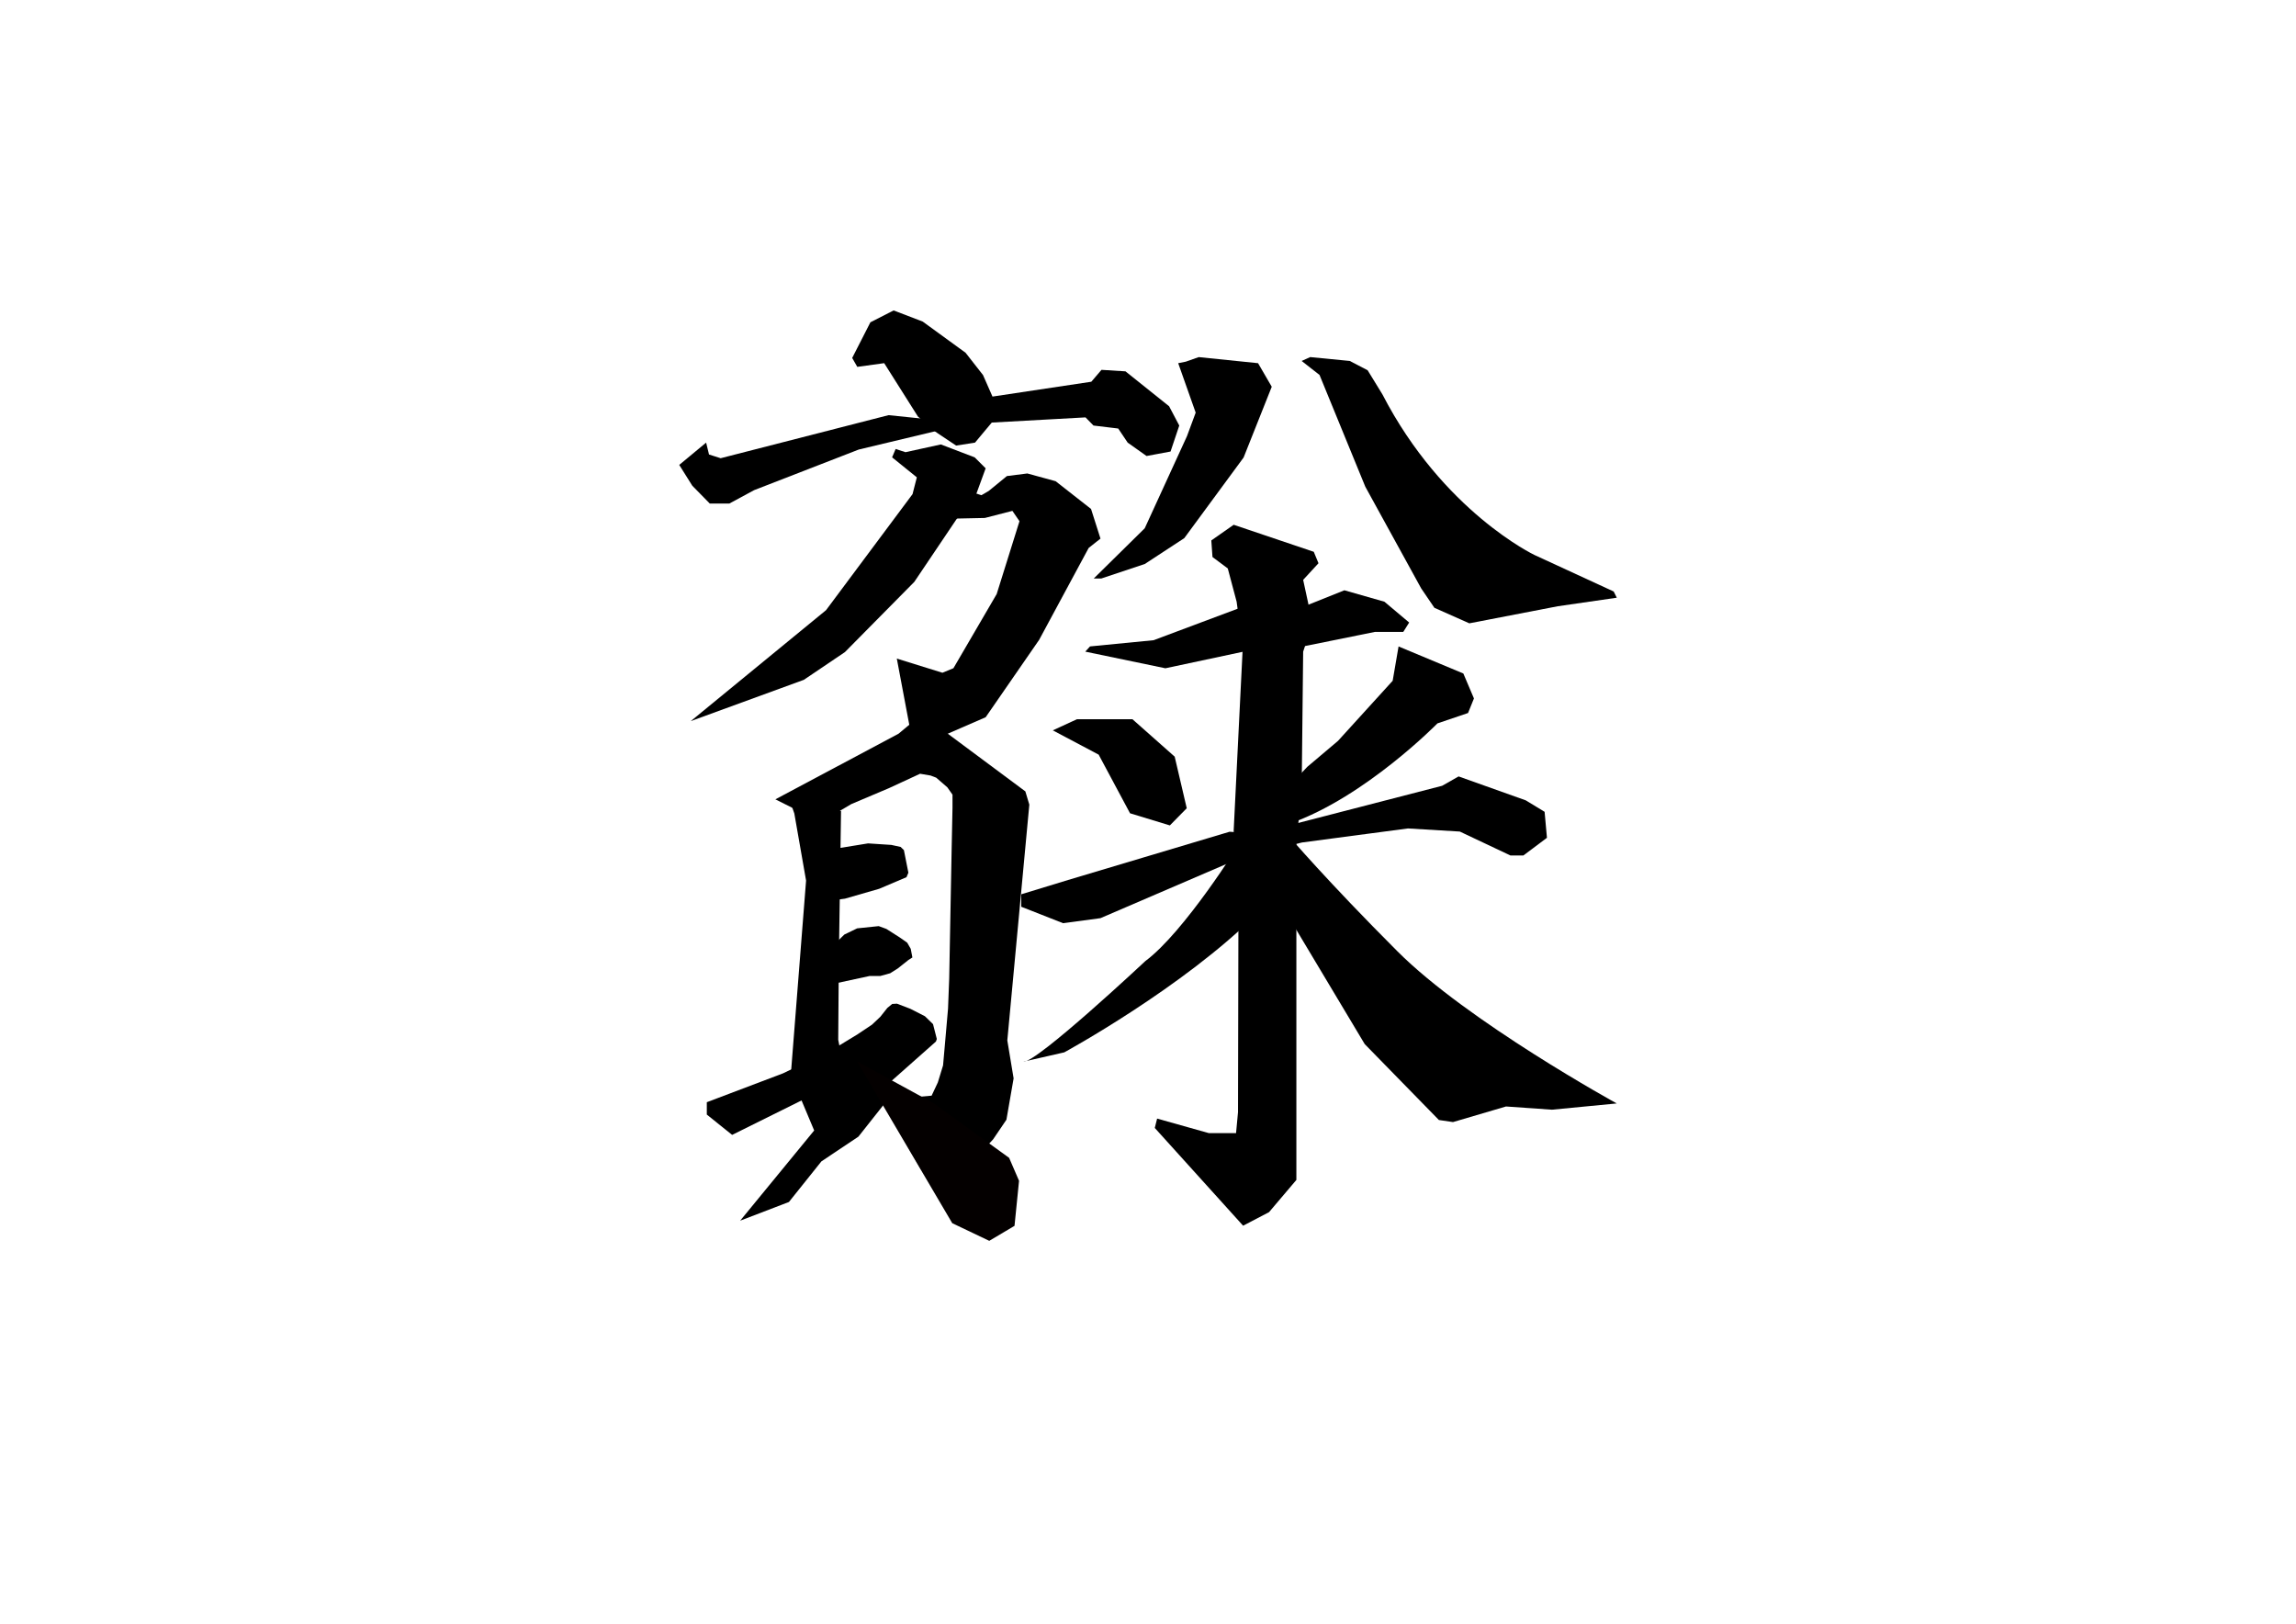 <?xml version="1.0" encoding="UTF-8"?>
<svg id="_图层_1" data-name="图层 1" xmlns="http://www.w3.org/2000/svg" viewBox="0 0 841.89 595.28">
  <defs>
    <style>
      .cls-1 {
        fill: #040000;
      }
    </style>
  </defs>
  <polygon points="432.02 133.15 438.43 151.28 435.23 159.92 419.75 193.67 401.06 212.08 403.85 212.08 419.75 206.78 434.25 197.29 456 167.73 466.32 141.79 461.3 133.15 439.55 130.92 434.81 132.59 432.02 133.15"/>
  <path d="M477.29,132.34l6.55,5.12,16.79,40.98,20.49,37.28,4.84,7.11,12.81,5.69,32.44-6.26,21.63-3.13-1.14-2.28-29.03-13.38s-33.58-15.94-55.78-58.91l-5.41-8.82-6.55-3.41-14.51-1.42-3.13,1.42Z"/>
  <polygon points="386.04 267.76 402.85 276.66 414.36 298.16 428.96 302.61 435.15 296.31 430.73 277.4 415.24 263.68 394.89 263.68 386.04 267.76"/>
  <polygon points="312.48 131.23 314.35 134.5 324.21 133.14 336.6 152.74 342.86 158.19 350.59 163.36 357.52 162.27 363.65 154.92 363.92 145.39 360.45 137.5 354.06 129.33 338.33 117.89 327.67 113.81 319.15 118.16 312.48 131.23"/>
  <polygon points="258.92 162.27 249.06 170.44 253.85 178.07 260.25 184.6 267.45 184.6 276.51 179.7 314.88 164.81 348.81 156.7 363.65 154.92 398.03 153.02 400.96 156.01 410.02 157.1 413.49 162.27 420.42 167.18 429.21 165.54 432.41 156.01 428.68 148.93 412.69 136.14 403.89 135.59 400.16 139.95 363.92 145.39 339.79 153.64 325.81 152.2 264.25 167.99 259.98 166.63 258.92 162.27"/>
  <polygon points="328.41 164.6 327.11 167.67 336.18 175 334.61 181.15 302.89 223.7 253.29 264.37 294.74 249.24 309.81 239.07 335.26 213.32 351.04 189.89 357.96 181.15 361.42 171.69 357.38 167.67 344.99 162.94 332.01 165.78 328.41 164.6"/>
  <polygon points="351.19 178.83 359.87 181.55 362.57 179.97 369.21 174.53 376.7 173.58 387.08 176.42 400.06 186.59 403.52 197.46 399.19 200.89 381.03 234.58 361.42 262.95 342.39 271.22 333.62 266.82 328.84 241.44 345.56 246.64 349.6 244.98 365.46 217.79 373.82 191.08 371.22 187.29 361.13 189.89 345.06 190.23 344.72 181.38 351.19 178.83"/>
  <polygon points="399.68 236.99 397.95 238.9 427.32 245 459.11 238.23 477.84 236.99 504.18 231.66 514.55 231.66 516.71 228.23 507.64 220.6 492.96 216.41 478 222.4 455.87 222.4 423 234.71 399.68 236.99"/>
  <polygon points="291.26 298.23 289.74 293.89 294 289.81 308.39 297.38 307.56 353.81 307.36 381.21 308.39 386.49 308.39 398.74 300.89 407.43 289.74 396.96 295.57 322.83 291.26 298.23"/>
  <polygon points="284.31 293.05 300.98 301.38 312.16 294.79 325.91 288.97 337.37 283.67 341.21 284.32 343.27 285.1 347.37 288.65 349.26 291.34 349.26 296.11 348.95 311.09 348.05 358.75 347.62 369.81 346.48 382.89 345.8 390.59 343.88 396.84 341.6 401.69 332.47 402.5 330.16 401.13 327 397.29 324.3 405.53 337.72 428.69 354 428.69 364.16 417.69 369.03 410.51 371.67 395.35 369.36 381.43 377.43 294.99 375.97 290.13 341.32 264.37 335.02 264.37 329.46 269 284.31 293.05"/>
  <polygon points="259.17 404.09 259.17 408.62 268.46 416.07 293.91 403.44 298.54 414.45 271.4 447.52 289.28 440.67 301.19 425.78 314.76 416.71 326 402.5 326.5 396.63 343.19 381.84 343.51 380.91 342.12 375.46 339.15 372.57 333.83 369.85 328.89 367.96 327.15 368.06 325.37 369.52 322.79 372.77 319.76 375.64 314.5 379.16 305.19 384.83 287.08 393.52 259.17 404.09"/>
  <polygon class="cls-1" points="314.3 389.17 349.17 448.44 362.74 454.91 372 449.41 373.66 432.9 370.02 424.48 342.38 404.49 314.3 389.17"/>
  <polygon points="301.34 317.43 305.11 310.02 308.14 310.85 318.3 309.2 326.84 309.76 330.24 310.5 331.44 311.67 333.08 319.95 332.39 321.59 322.37 325.85 309.84 329.46 305.36 330.06 301.34 317.43"/>
  <polygon points="301.34 350.74 309.6 342.62 314.3 340.35 322.21 339.53 325 340.55 329.85 343.64 332.65 345.6 333.95 347.86 334.55 351.02 333.08 351.96 329.24 355.02 326.41 356.81 322.8 357.81 318.89 357.81 304.72 360.87 300.26 356.87 301.34 350.74"/>
  <polygon points="444.59 204.21 444.16 198.13 452.36 192.39 481.73 202.3 483.46 206.49 477.84 212.59 481.28 228.53 477.84 238.91 477.29 289.47 475.35 309.15 475.35 432.58 465.32 444.4 455.82 449.36 423.43 413.52 424.29 410.09 443.29 415.43 453.23 415.43 453.95 407.74 454.09 341.46 452.36 304.48 455.7 237.04 453.44 220.58 450.2 208.4 444.59 204.21"/>
  <path d="M510.66,249.58l2.16-12.58,23.75,9.91,3.89,9.15-2.16,5.34-11.23,3.81s-26.43,26.98-54.01,36.69l-10.72,2.04,1.36-6.3,15.68-16.53,11.22-9.48,20.06-22.05Z"/>
  <polygon points="374.47 327.86 374.47 332.43 389.81 338.46 403.52 336.61 455.36 314.32 477.4 308.87 516.27 303.72 535.28 304.86 553.84 313.63 558.59 313.63 567.23 307.15 566.37 297.62 559.46 293.42 534.84 284.65 528.8 288.08 460.81 305.64 450.86 304.93 391.67 322.61 374.47 327.86"/>
  <path d="M454.51,309.2s-20.16,32.44-34.51,43.12c0,0-40.08,37.55-44.77,36.91l15.01-3.42s43.61-23.73,70.9-51.06l7.32-13.87-1.53-12.85-11.23-1.36-1.19,2.54Z"/>
  <path d="M472.72,306.66l-7.66,8.85,5.79,17.87,29.56,49.4,27.2,27.83,5.18,.76,19.43-5.72,16.85,1.18,23.75-2.29s-54.64-29.98-80.4-55.76-39.71-42.14-39.71-42.14Z"/>
</svg>